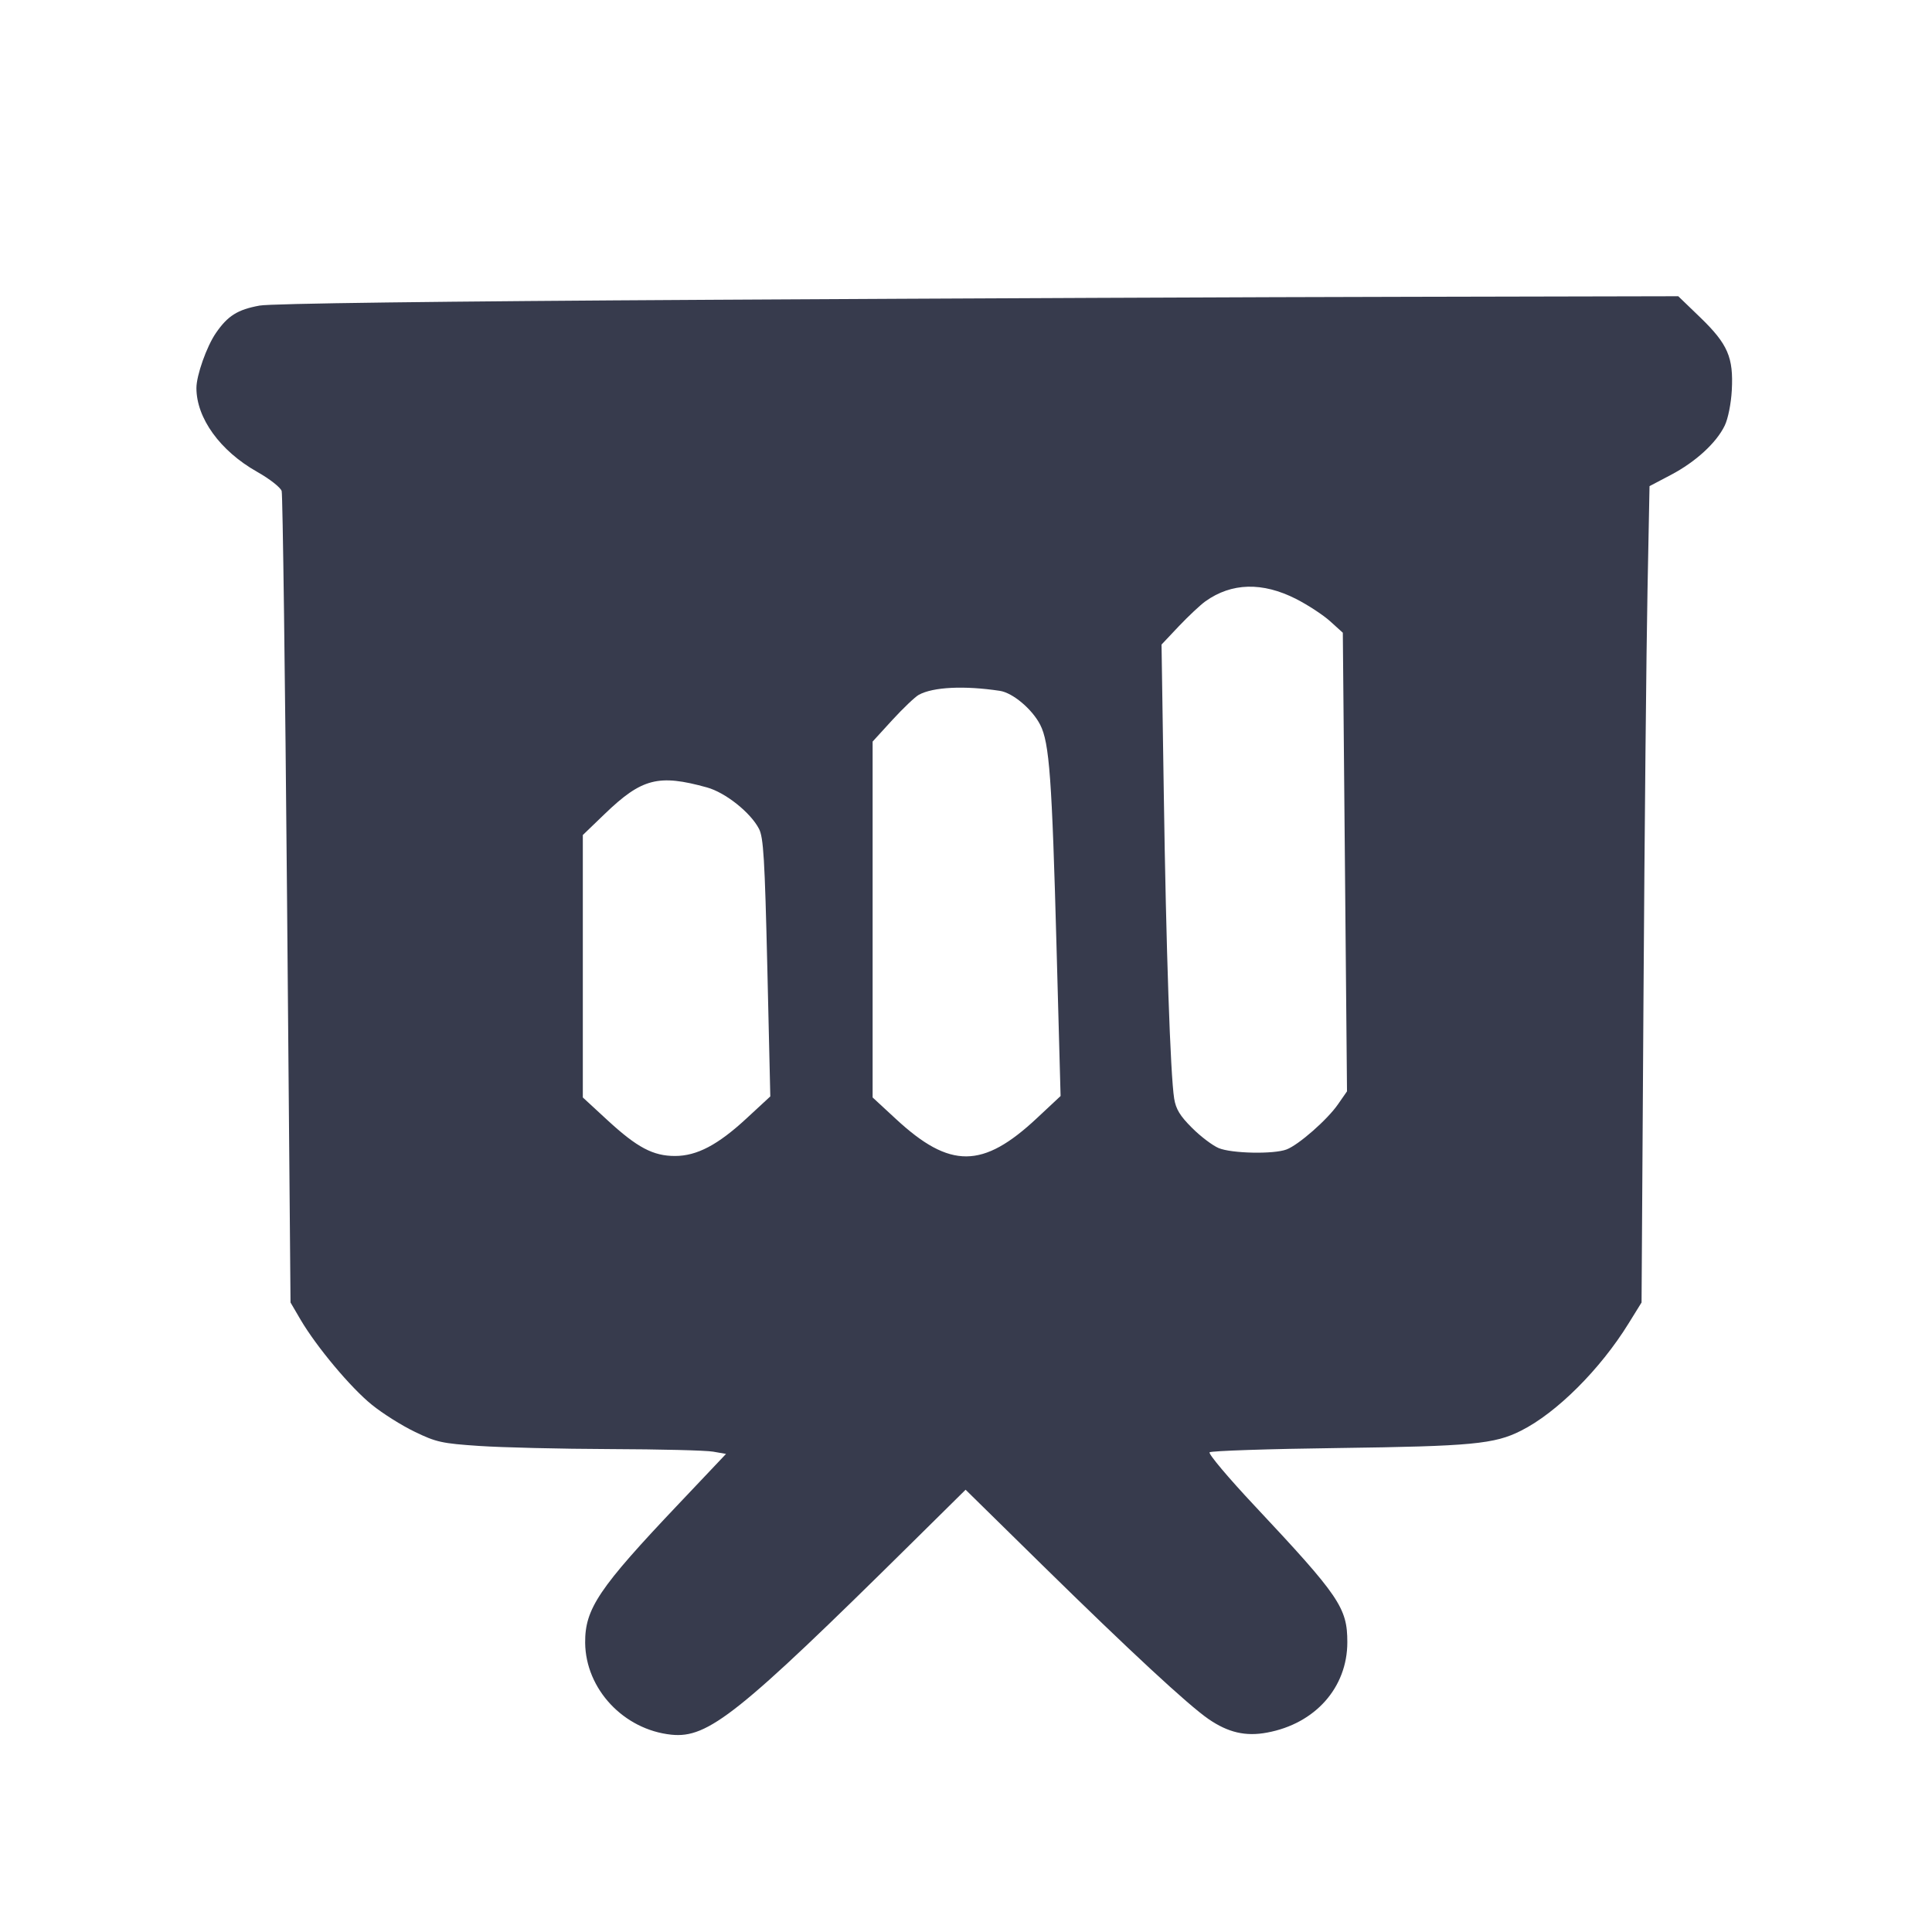 <svg width="24" height="24" viewBox="0 0 24 24" fill="none" xmlns="http://www.w3.org/2000/svg"><path d="M8.834 3.724 C 5.438 3.743,3.366 3.770,3.225 3.796 C 2.951 3.846,2.829 3.923,2.682 4.137 C 2.567 4.304,2.440 4.663,2.440 4.820 C 2.440 5.194,2.734 5.601,3.192 5.860 C 3.350 5.949,3.485 6.055,3.499 6.100 C 3.512 6.144,3.542 8.430,3.566 11.180 L 3.609 16.180 3.734 16.394 C 3.933 16.732,4.358 17.240,4.620 17.451 C 4.752 17.558,4.991 17.709,5.152 17.786 C 5.418 17.915,5.489 17.931,5.952 17.962 C 6.231 17.981,6.964 17.999,7.580 18.001 C 8.196 18.003,8.772 18.017,8.859 18.033 L 9.019 18.061 8.432 18.681 C 7.437 19.730,7.266 19.985,7.269 20.407 C 7.275 20.983,7.748 21.487,8.340 21.549 C 8.796 21.596,9.174 21.294,11.328 19.165 L 11.995 18.506 12.952 19.446 C 14.032 20.506,14.760 21.181,15.013 21.355 C 15.256 21.522,15.473 21.573,15.739 21.523 C 16.338 21.413,16.737 20.963,16.737 20.400 C 16.737 19.973,16.640 19.830,15.586 18.706 C 15.259 18.358,15.007 18.058,15.026 18.041 C 15.044 18.023,15.762 17.999,16.620 17.988 C 18.281 17.966,18.566 17.939,18.894 17.773 C 19.337 17.551,19.879 17.010,20.231 16.440 L 20.392 16.180 20.416 12.400 C 20.429 10.321,20.452 8.039,20.466 7.329 L 20.491 6.039 20.759 5.898 C 21.064 5.737,21.321 5.502,21.425 5.287 C 21.466 5.203,21.504 5.015,21.513 4.848 C 21.535 4.440,21.464 4.275,21.123 3.945 L 20.848 3.680 17.534 3.687 C 15.711 3.690,11.796 3.707,8.834 3.724 M16.100 7.440 C 16.247 7.515,16.438 7.640,16.524 7.718 L 16.681 7.860 16.707 10.708 L 16.733 13.557 16.621 13.718 C 16.489 13.909,16.132 14.222,15.982 14.279 C 15.823 14.340,15.299 14.329,15.139 14.262 C 15.063 14.230,14.913 14.117,14.807 14.010 C 14.658 13.862,14.607 13.777,14.586 13.647 C 14.539 13.356,14.485 11.773,14.457 9.853 L 14.429 8.007 14.644 7.779 C 14.763 7.654,14.912 7.514,14.975 7.469 C 15.300 7.238,15.682 7.228,16.100 7.440 M12.421 8.582 C 12.581 8.606,12.823 8.810,12.922 9.004 C 13.036 9.227,13.068 9.667,13.125 11.777 L 13.175 13.615 12.881 13.890 C 12.208 14.520,11.801 14.523,11.129 13.900 L 10.840 13.633 10.840 11.422 L 10.840 9.212 11.084 8.945 C 11.219 8.798,11.367 8.657,11.414 8.631 C 11.592 8.534,11.978 8.515,12.421 8.582 M8.783 9.782 C 9.011 9.845,9.323 10.093,9.428 10.295 C 9.484 10.401,9.500 10.663,9.532 12.020 L 9.569 13.620 9.277 13.890 C 8.918 14.223,8.657 14.360,8.385 14.360 C 8.113 14.360,7.915 14.255,7.548 13.917 L 7.240 13.633 7.240 12.003 L 7.240 10.373 7.510 10.113 C 7.972 9.668,8.179 9.614,8.783 9.782 " fill="#373B4D" stroke="none" fill-rule="evenodd"></path></svg>